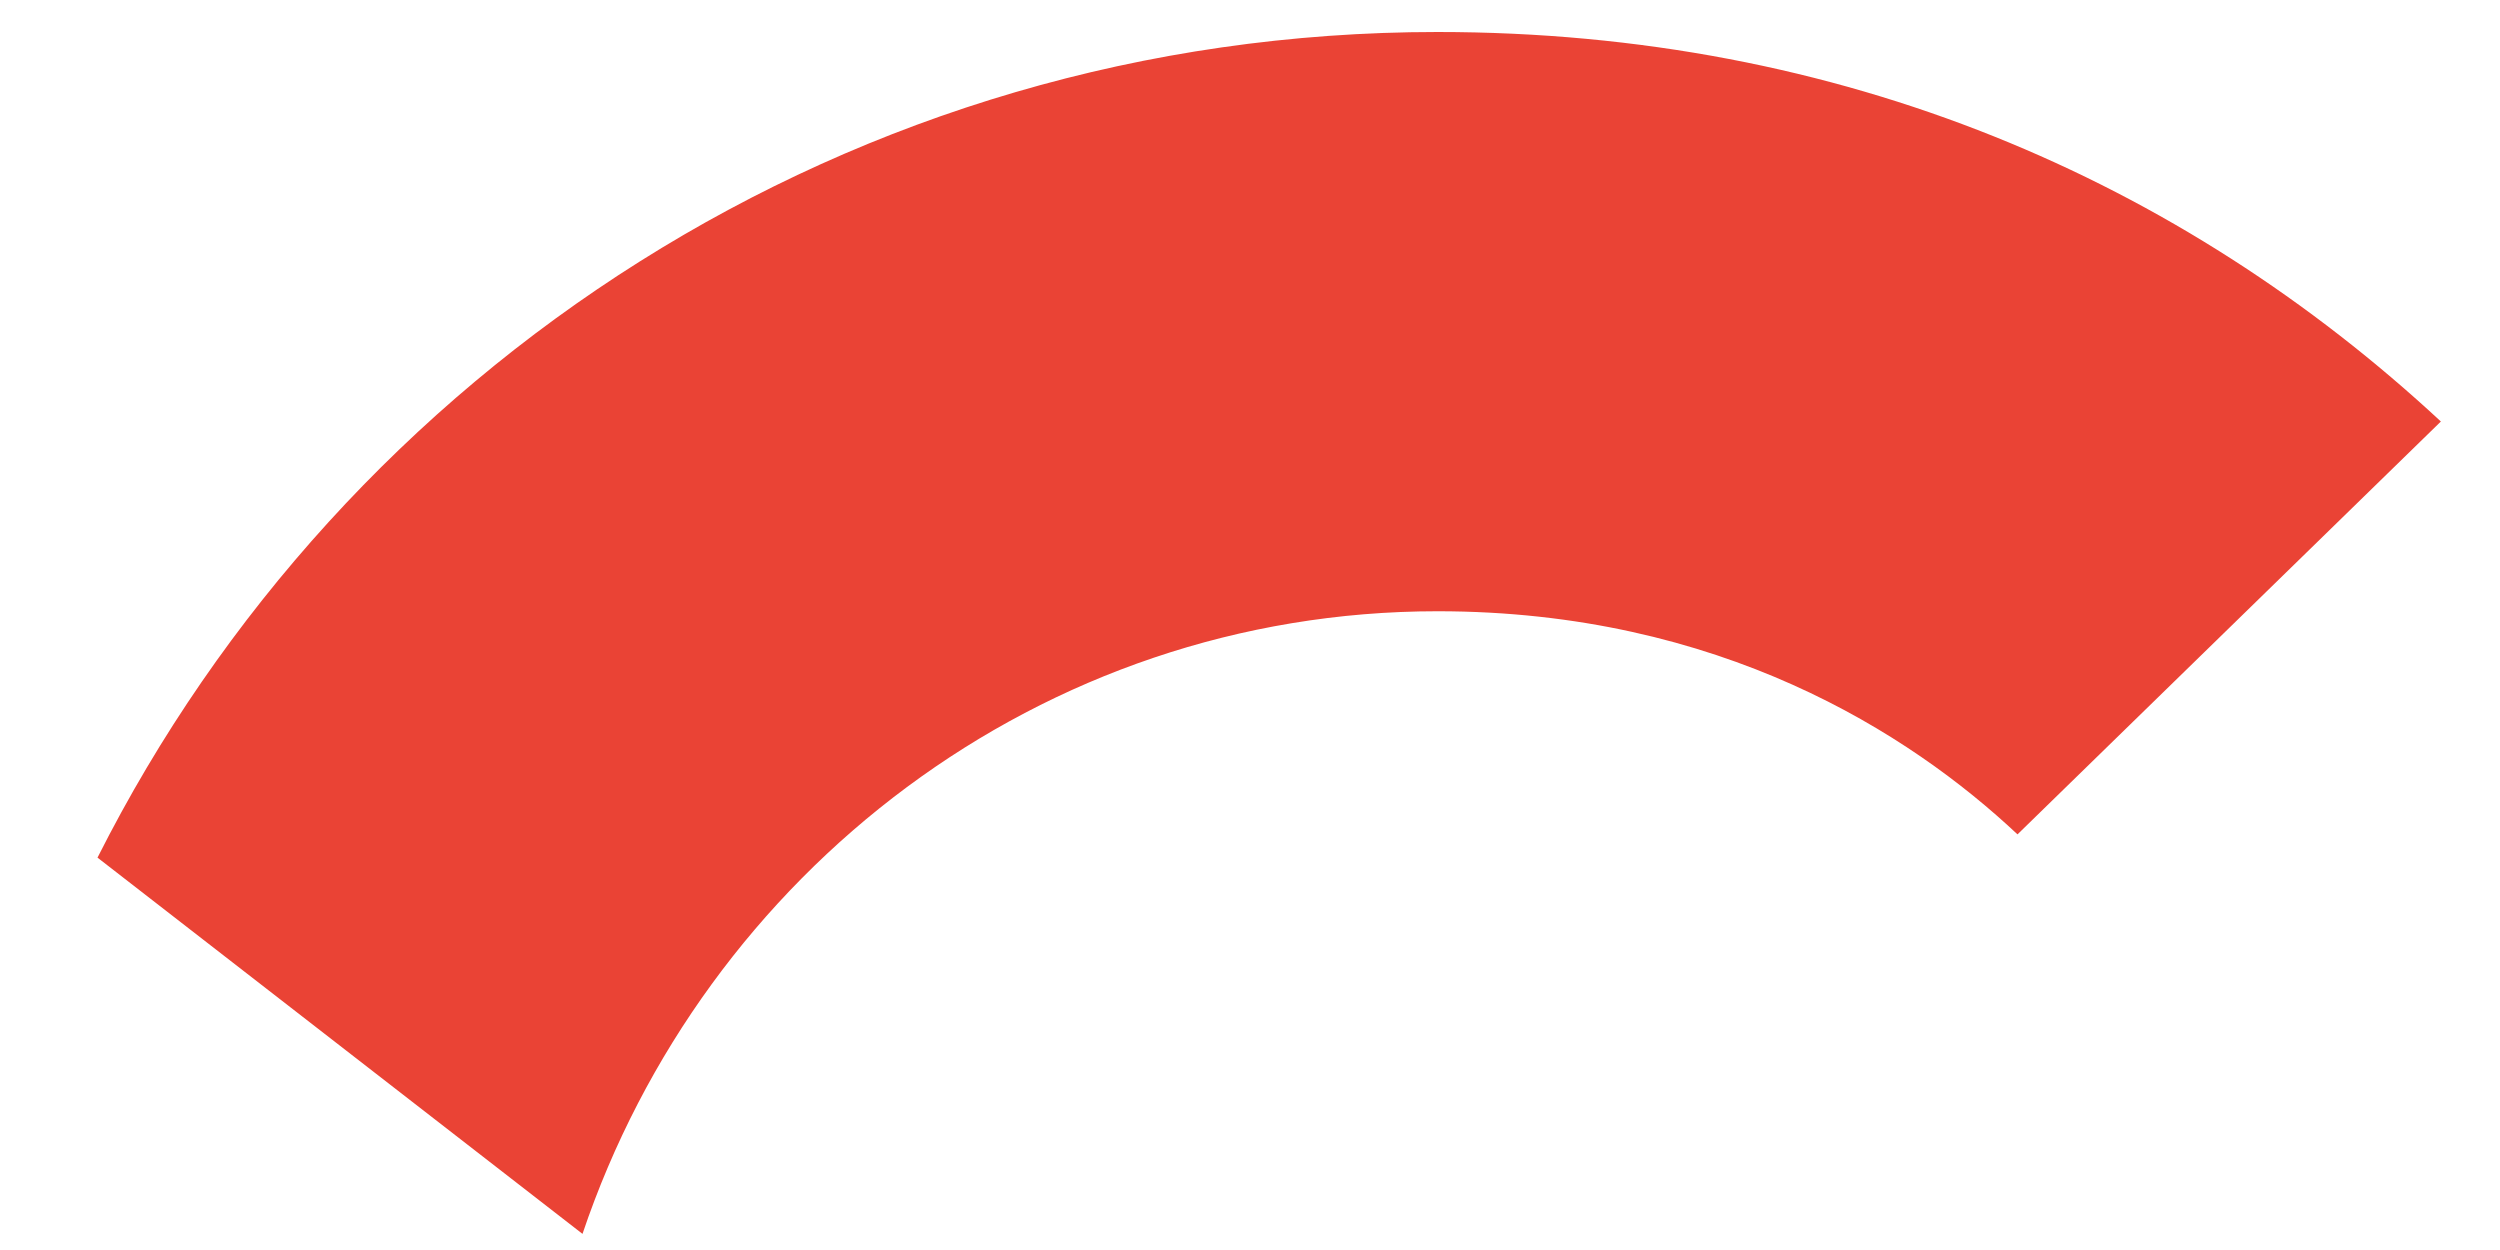 <?xml version="1.0" encoding="UTF-8" standalone="no"?><svg width='20' height='10' viewBox='0 0 20 10' fill='none' xmlns='http://www.w3.org/2000/svg'>
<path d='M11.5 4.89C13.754 4.89 15.274 5.862 16.14 6.675L19.527 3.372C17.447 1.441 14.74 0.256 11.5 0.256C6.807 0.256 2.754 2.946 0.78 6.861L4.66 9.871C5.634 6.981 8.327 4.89 11.5 4.89V4.89Z' fill='#EA4335'/>
</svg>
